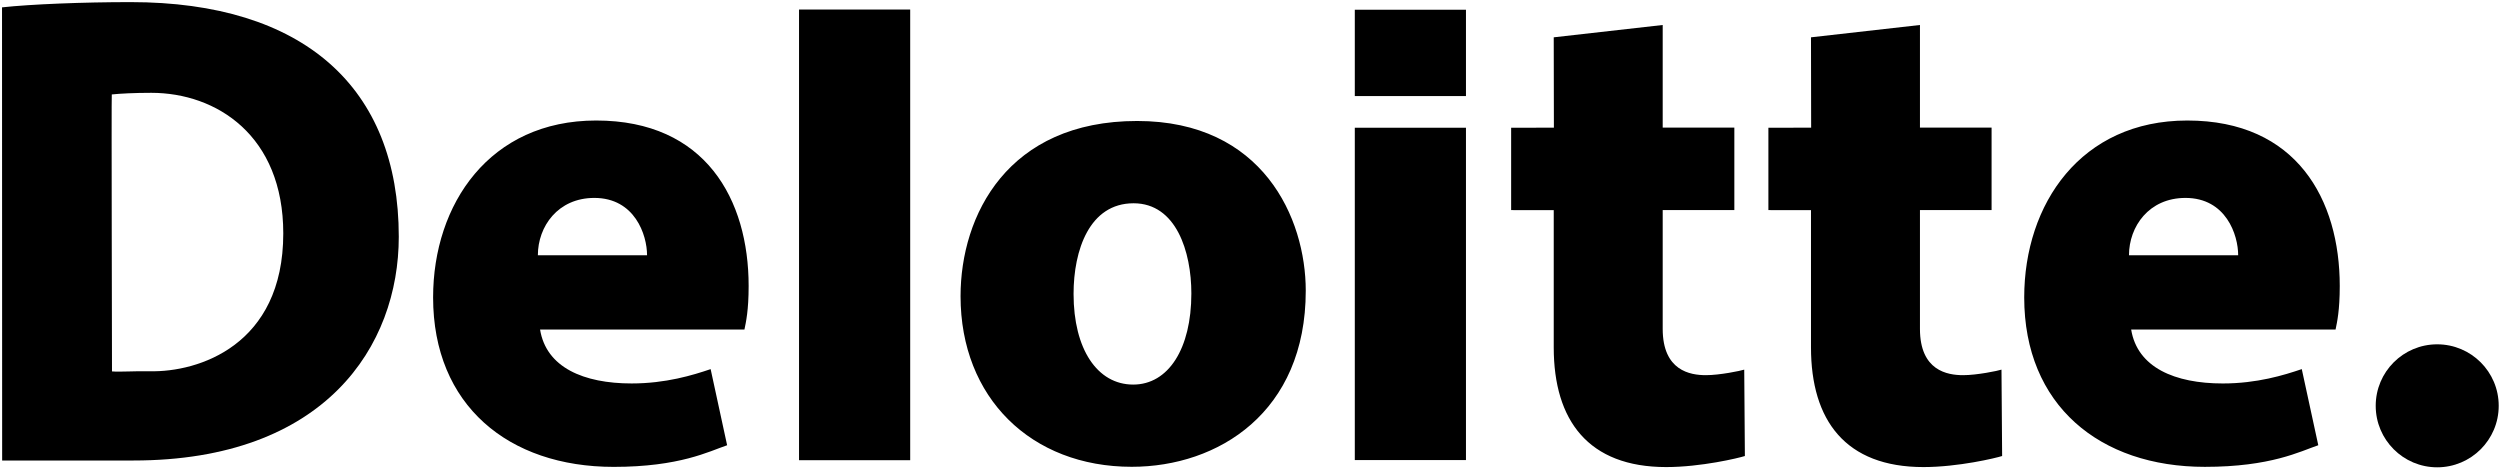 <svg xmlns="http://www.w3.org/2000/svg" width="887" height="166" viewBox="0 0 887 166">
  <g fill-rule="evenodd">
    <path fill-rule="nonzero" d="M283.497,163.272 L322.937,163.272 L322.937,3.392 L283.497,3.392 L283.497,163.272 Z M210.865,70.22 C225.231,70.22 229.575,83.348 229.575,90.567 L190.835,90.567 C190.835,80.353 197.935,70.221 210.865,70.221 L210.865,70.22 Z M252.133,130.965 C245.821,133.105 236.259,136.049 224.096,136.049 C207.096,136.049 193.784,130.383 191.616,116.909 L264.126,116.909 C264.664,114.329 265.618,110.156 265.618,101.475 C265.618,70.857 250.388,42.758 211.518,42.758 C173.764,42.758 153.666,72.365 153.666,105.528 C153.666,143.774 180.403,165.648 217.726,165.648 C241.198,165.648 251.563,160.145 257.984,157.974 L252.134,130.964 L252.133,130.965 Z M775.39,70.22 C789.792,70.22 794.104,83.348 794.104,90.572 C794.078,90.562 755.374,90.562 755.364,90.572 C755.364,80.352 762.454,70.222 775.39,70.222 L775.39,70.22 Z M816.668,130.96 C810.356,133.105 800.794,136.054 788.641,136.054 C771.623,136.054 758.321,130.384 756.138,116.92 L828.656,116.92 C829.196,114.334 830.144,110.152 830.144,101.482 C830.144,70.852 814.912,42.759 776.054,42.759 C738.304,42.759 718.192,72.355 718.192,105.523 C718.192,143.763 744.972,165.639 782.274,165.639 C805.72,165.639 816.094,160.146 822.526,157.969 L816.67,130.959 L816.668,130.96 Z M402.056,136.448 C389.292,136.448 380.901,123.823 380.901,104.296 C380.901,88.733 386.525,72.123 402.201,72.123 C417.331,72.123 422.694,89.339 422.694,104.125 C422.694,123.745 414.531,136.448 402.057,136.448 L402.056,136.448 Z M401.538,165.62 C432.223,165.62 463.282,146.3 463.282,103.14 C463.282,77.435 448.062,42.925 403.462,42.925 C357.549,42.925 340.805,76.373 340.805,105.099 C340.805,141.142 365.835,165.619 401.538,165.619 L401.538,165.62 Z M480.684,163.22 L520.124,163.22 L520.124,45.32 L480.684,45.32 L480.684,163.22 Z M642.538,13.24 L642.595,45.293 L627.425,45.33 L627.425,74.543 L642.538,74.559 L642.538,123.262 C642.538,149.18 654.788,165.717 682.448,165.717 C694.792,165.717 708.138,162.509 710.355,161.794 C710.385,161.768 710.127,131.254 710.127,131.144 C708.863,131.57 701.417,133.109 696.523,133.109 C690.973,133.109 681.199,131.549 681.199,116.686 L681.199,74.543 L706.613,74.543 L706.613,45.273 L681.2,45.273 L681.2,8.866 L642.538,13.24 Z M551.264,13.24 L551.321,45.293 L536.153,45.33 L536.153,74.543 L551.265,74.559 L551.265,123.262 C551.265,149.18 563.517,165.717 591.181,165.717 C603.521,165.717 616.865,162.509 619.083,161.794 C619.113,161.768 618.855,131.254 618.855,131.144 C617.59,131.57 610.143,133.109 605.255,133.109 C599.701,133.109 589.925,131.549 589.925,116.686 L589.925,74.543 L615.345,74.543 L615.345,45.273 L589.925,45.273 L589.925,8.866 L551.265,13.24 L551.264,13.24 Z M480.684,34.073 L520.124,34.073 L520.124,3.445 L480.684,3.445 L480.684,34.073 Z"/>
    <path d="M0.763,163.407 L47.286,163.387 C115.492,163.387 141.488,122.677 141.488,83.997 C141.488,30.99 107.688,0.75 46.338,0.75 C29.474,0.75 10.895,1.496 0.718,2.61 L0.763,163.407 Z M53.23,131.72 C47.97,131.607 42.503,132.017 39.735,131.778 C39.751,131.768 39.502,33.528 39.663,33.508 C42.565,33.203 47.701,32.933 53.676,32.933 C76.842,32.933 100.506,48.097 100.506,82.825 C100.506,122.621 70.266,132.095 53.23,131.721 L53.23,131.72 Z"/>
    <path fill-rule="nonzero" d="M842.902,143.978 C842.902,131.928 852.672,122.165 864.72,122.165 C876.764,122.165 886.543,131.928 886.543,143.978 C886.543,156.032 876.763,165.801 864.72,165.801 C852.67,165.801 842.902,156.033 842.902,143.979"/>
  </g>
</svg>

